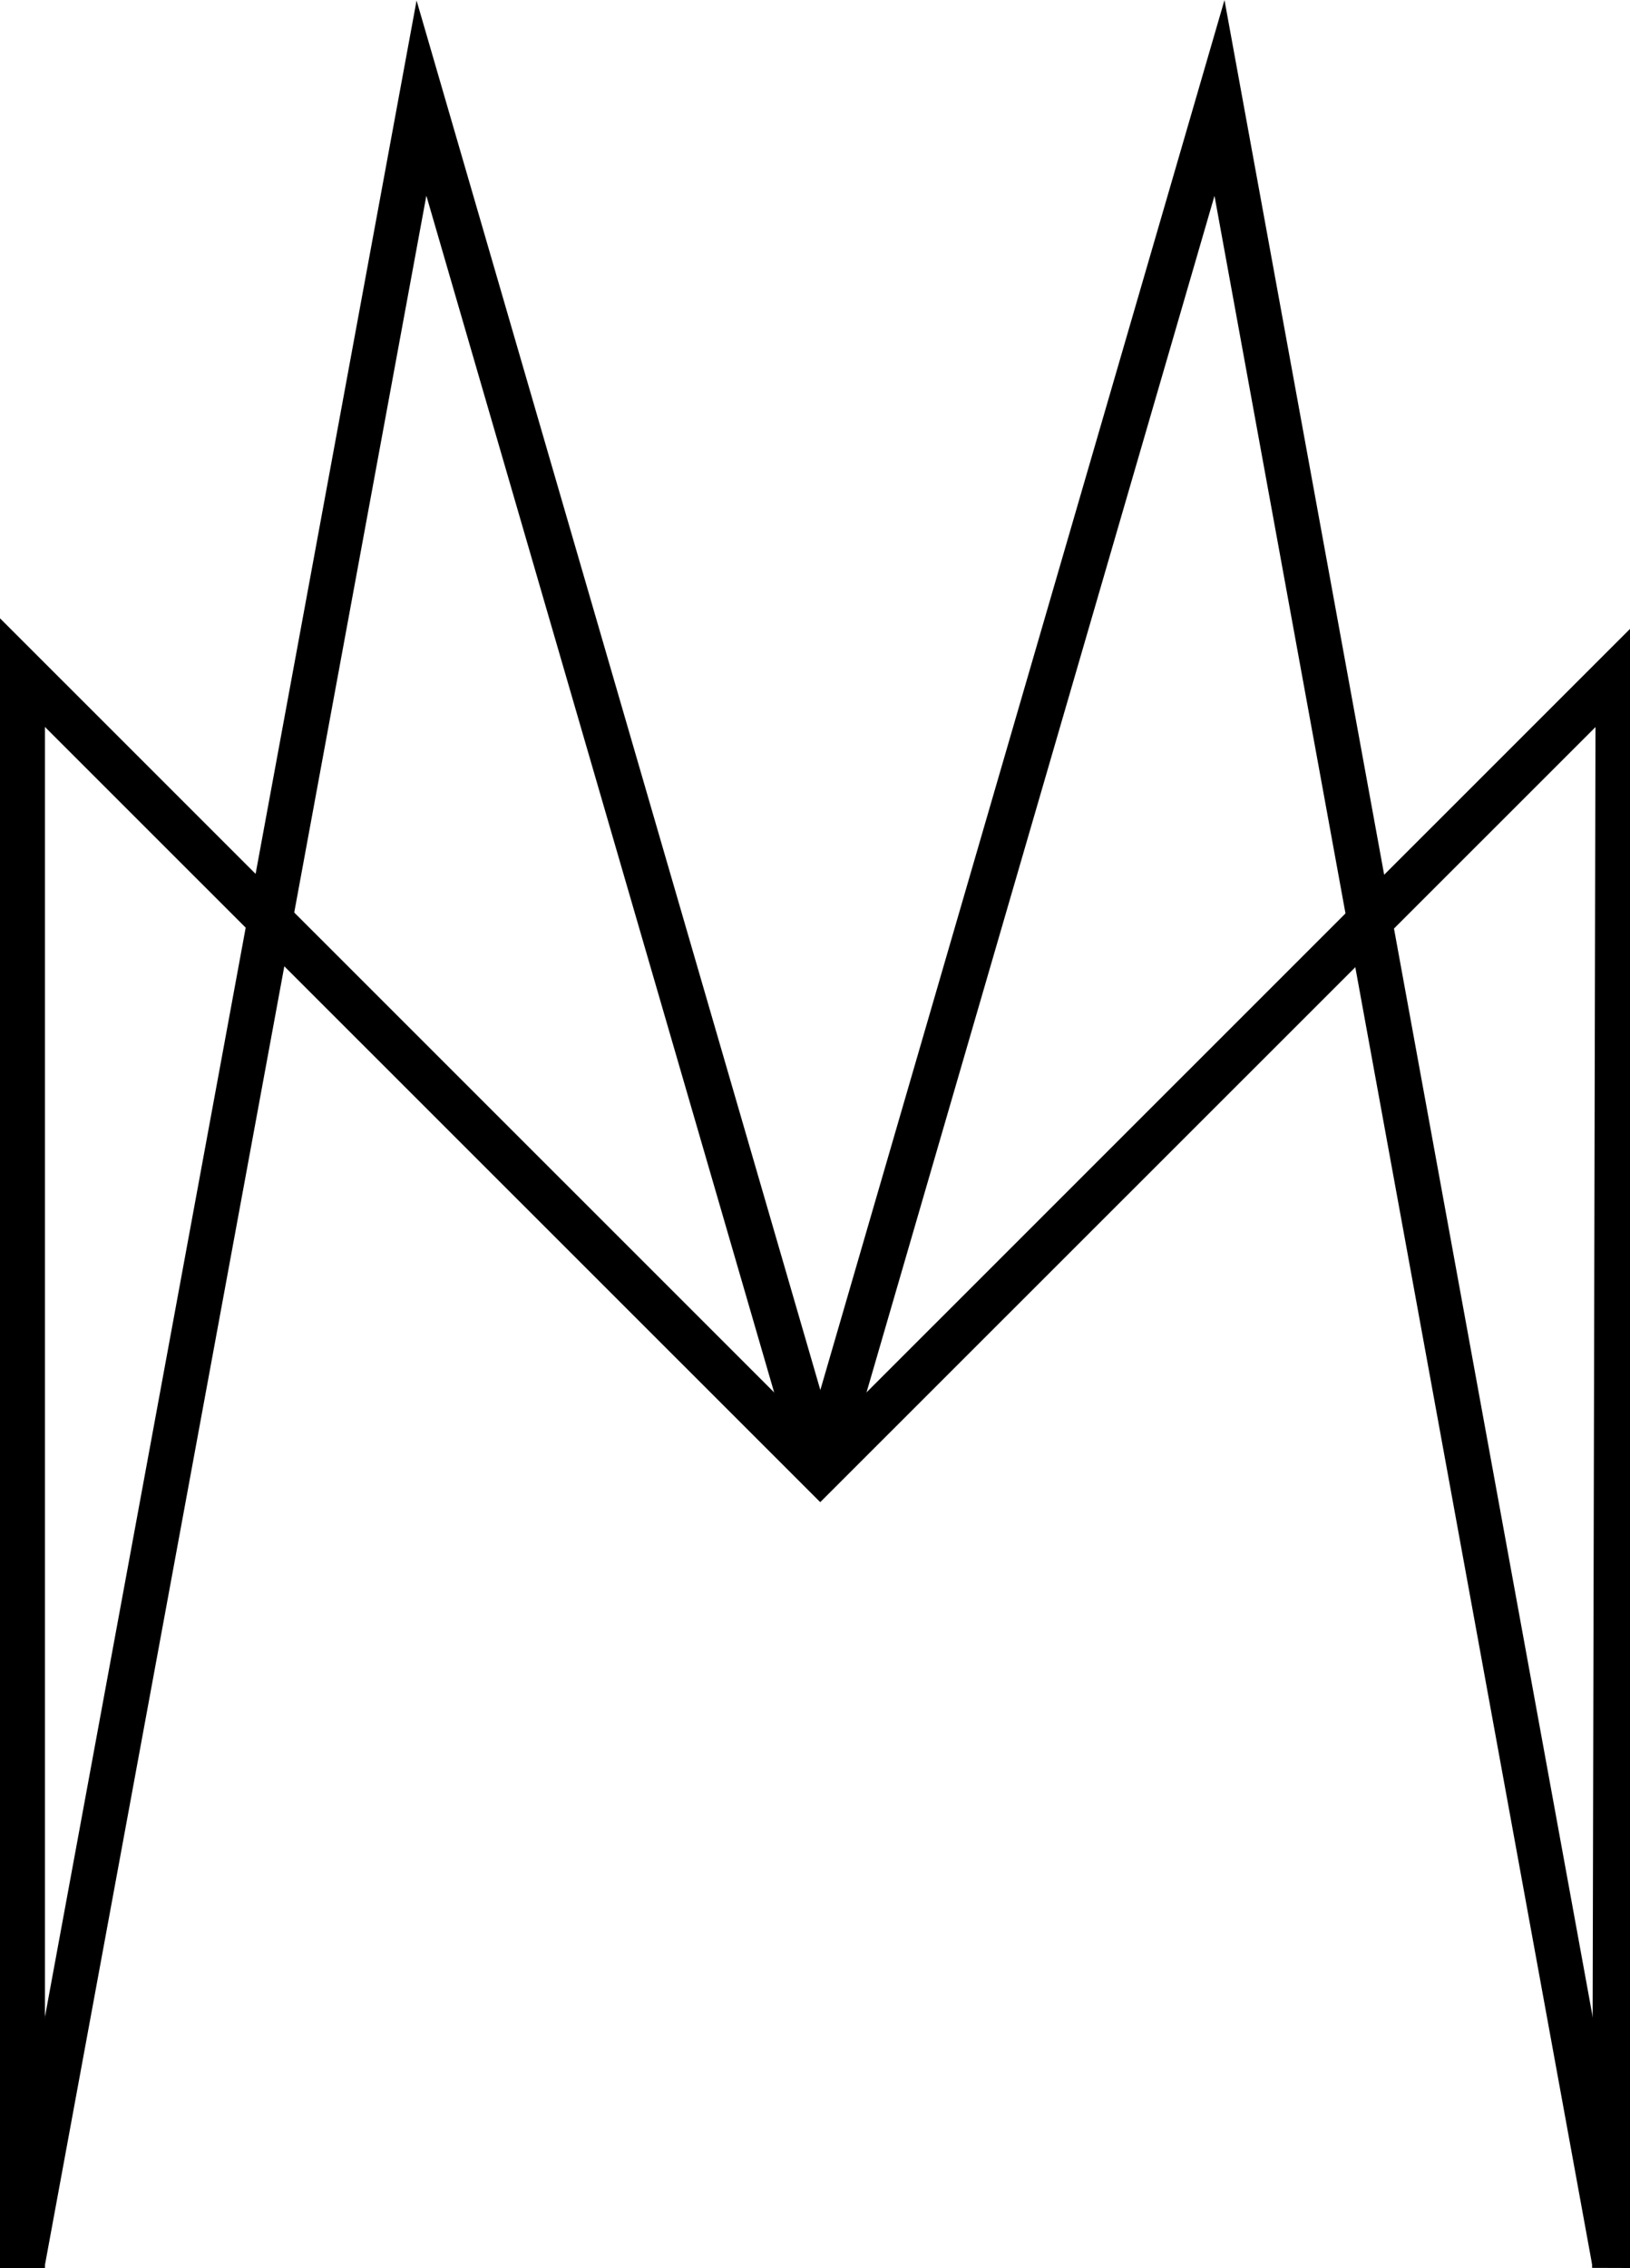 <!-- Generated by IcoMoon.io -->
<svg version="1.1" xmlns="http://www.w3.org/2000/svg" width="23" height="32" viewBox="0 0 23 32">
<title>Logomm</title>
<path d="M0.635 32h-0.635v-23.277l11.575 11.573 11.577-11.575-0.052 23.277-0.635-0.002 0.048-21.738-10.939 10.935-10.94-10.937v21.743z"></path>
<path d="M0.63 31.983l-0.625-0.115 5.873-31.861 5.987 20.6-0.61 0.178-5.239-18.024-5.387 29.222z"></path>
<path d="M22.471 31.979l-5.334-29.216-5.241 18.020-0.61-0.177 5.992-20.605 5.818 31.864-0.625 0.115z"></path>
</svg>
